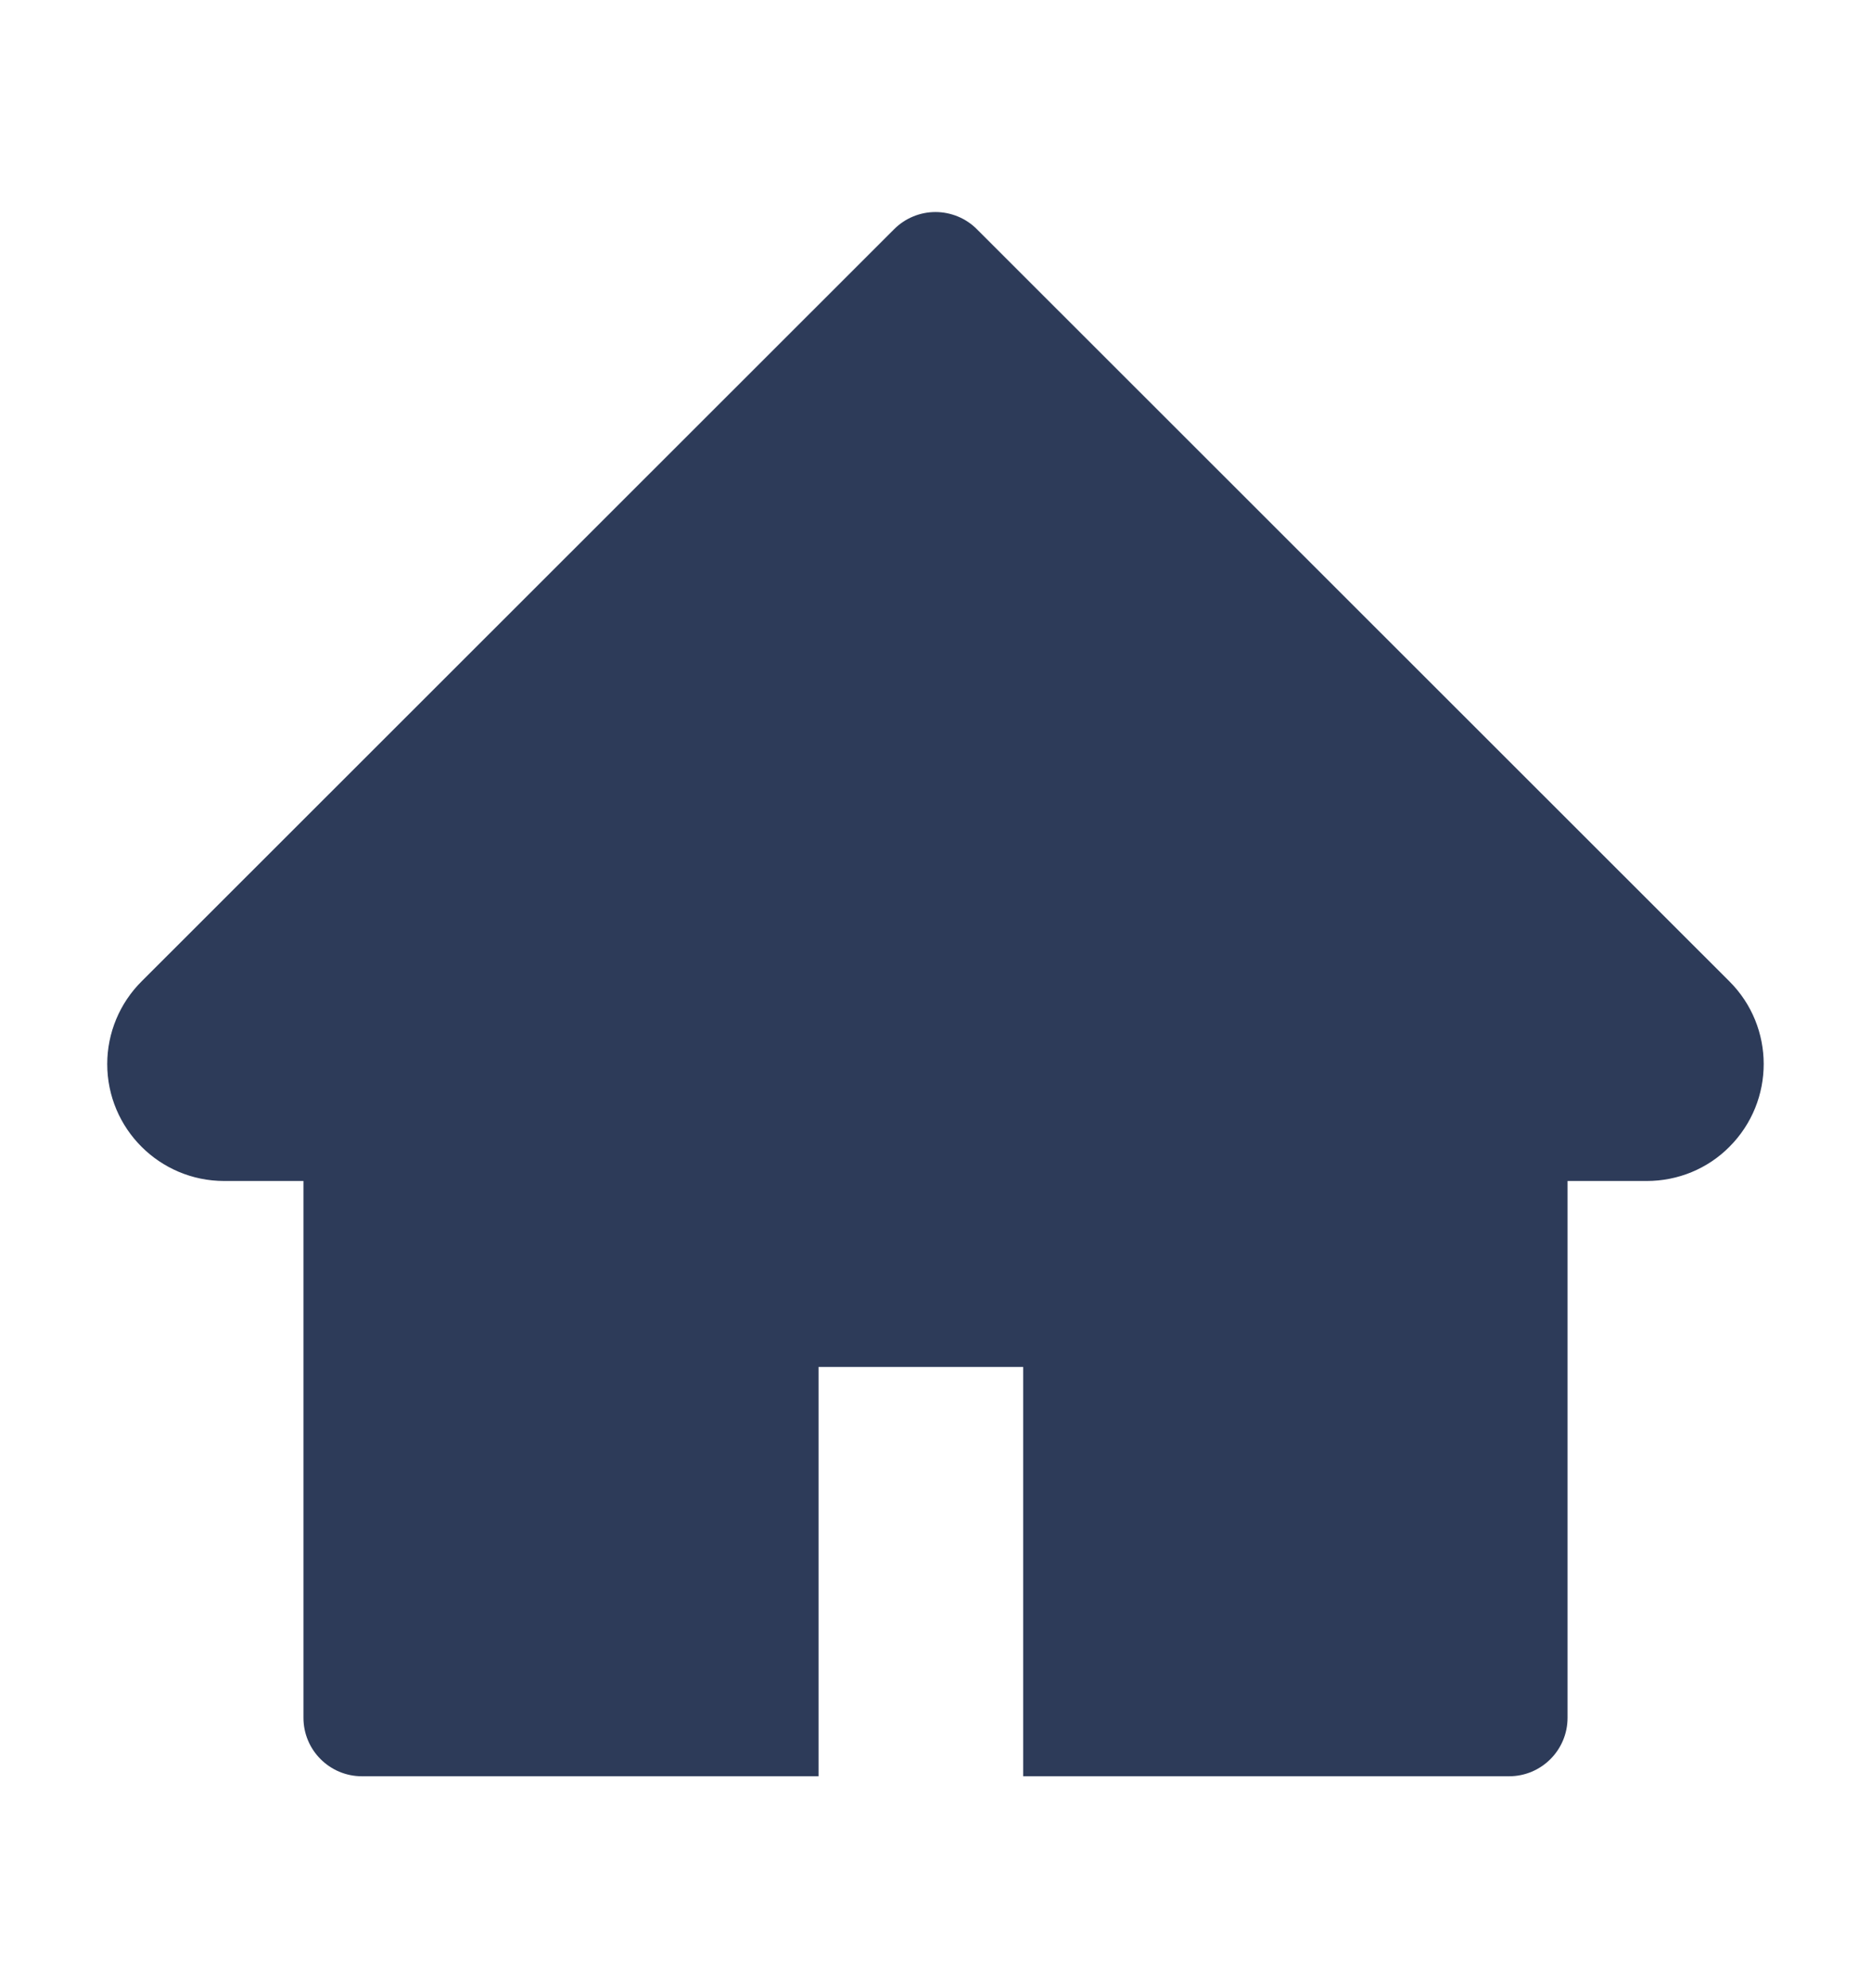 <svg width="16" height="17" viewBox="0 0 16 17" fill="none" xmlns="http://www.w3.org/2000/svg">
<g id="ant-design:home-filled">
<path id="Vector" d="M14.789 8.391L8.353 1.959C8.307 1.913 8.252 1.876 8.191 1.851C8.13 1.826 8.065 1.813 8 1.813C7.934 1.813 7.869 1.826 7.809 1.851C7.748 1.876 7.693 1.913 7.647 1.959L1.211 8.391C1.023 8.578 0.917 8.833 0.917 9.098C0.917 9.65 1.365 10.098 1.917 10.098H2.595V14.688C2.595 14.964 2.819 15.188 3.095 15.188H7V11.688H8.75V15.188H12.905C13.181 15.188 13.405 14.964 13.405 14.688V10.098H14.083C14.348 10.098 14.603 9.994 14.79 9.805C15.18 9.414 15.18 8.781 14.789 8.391Z" fill="#2D3B59"/>
</g>
</svg>
